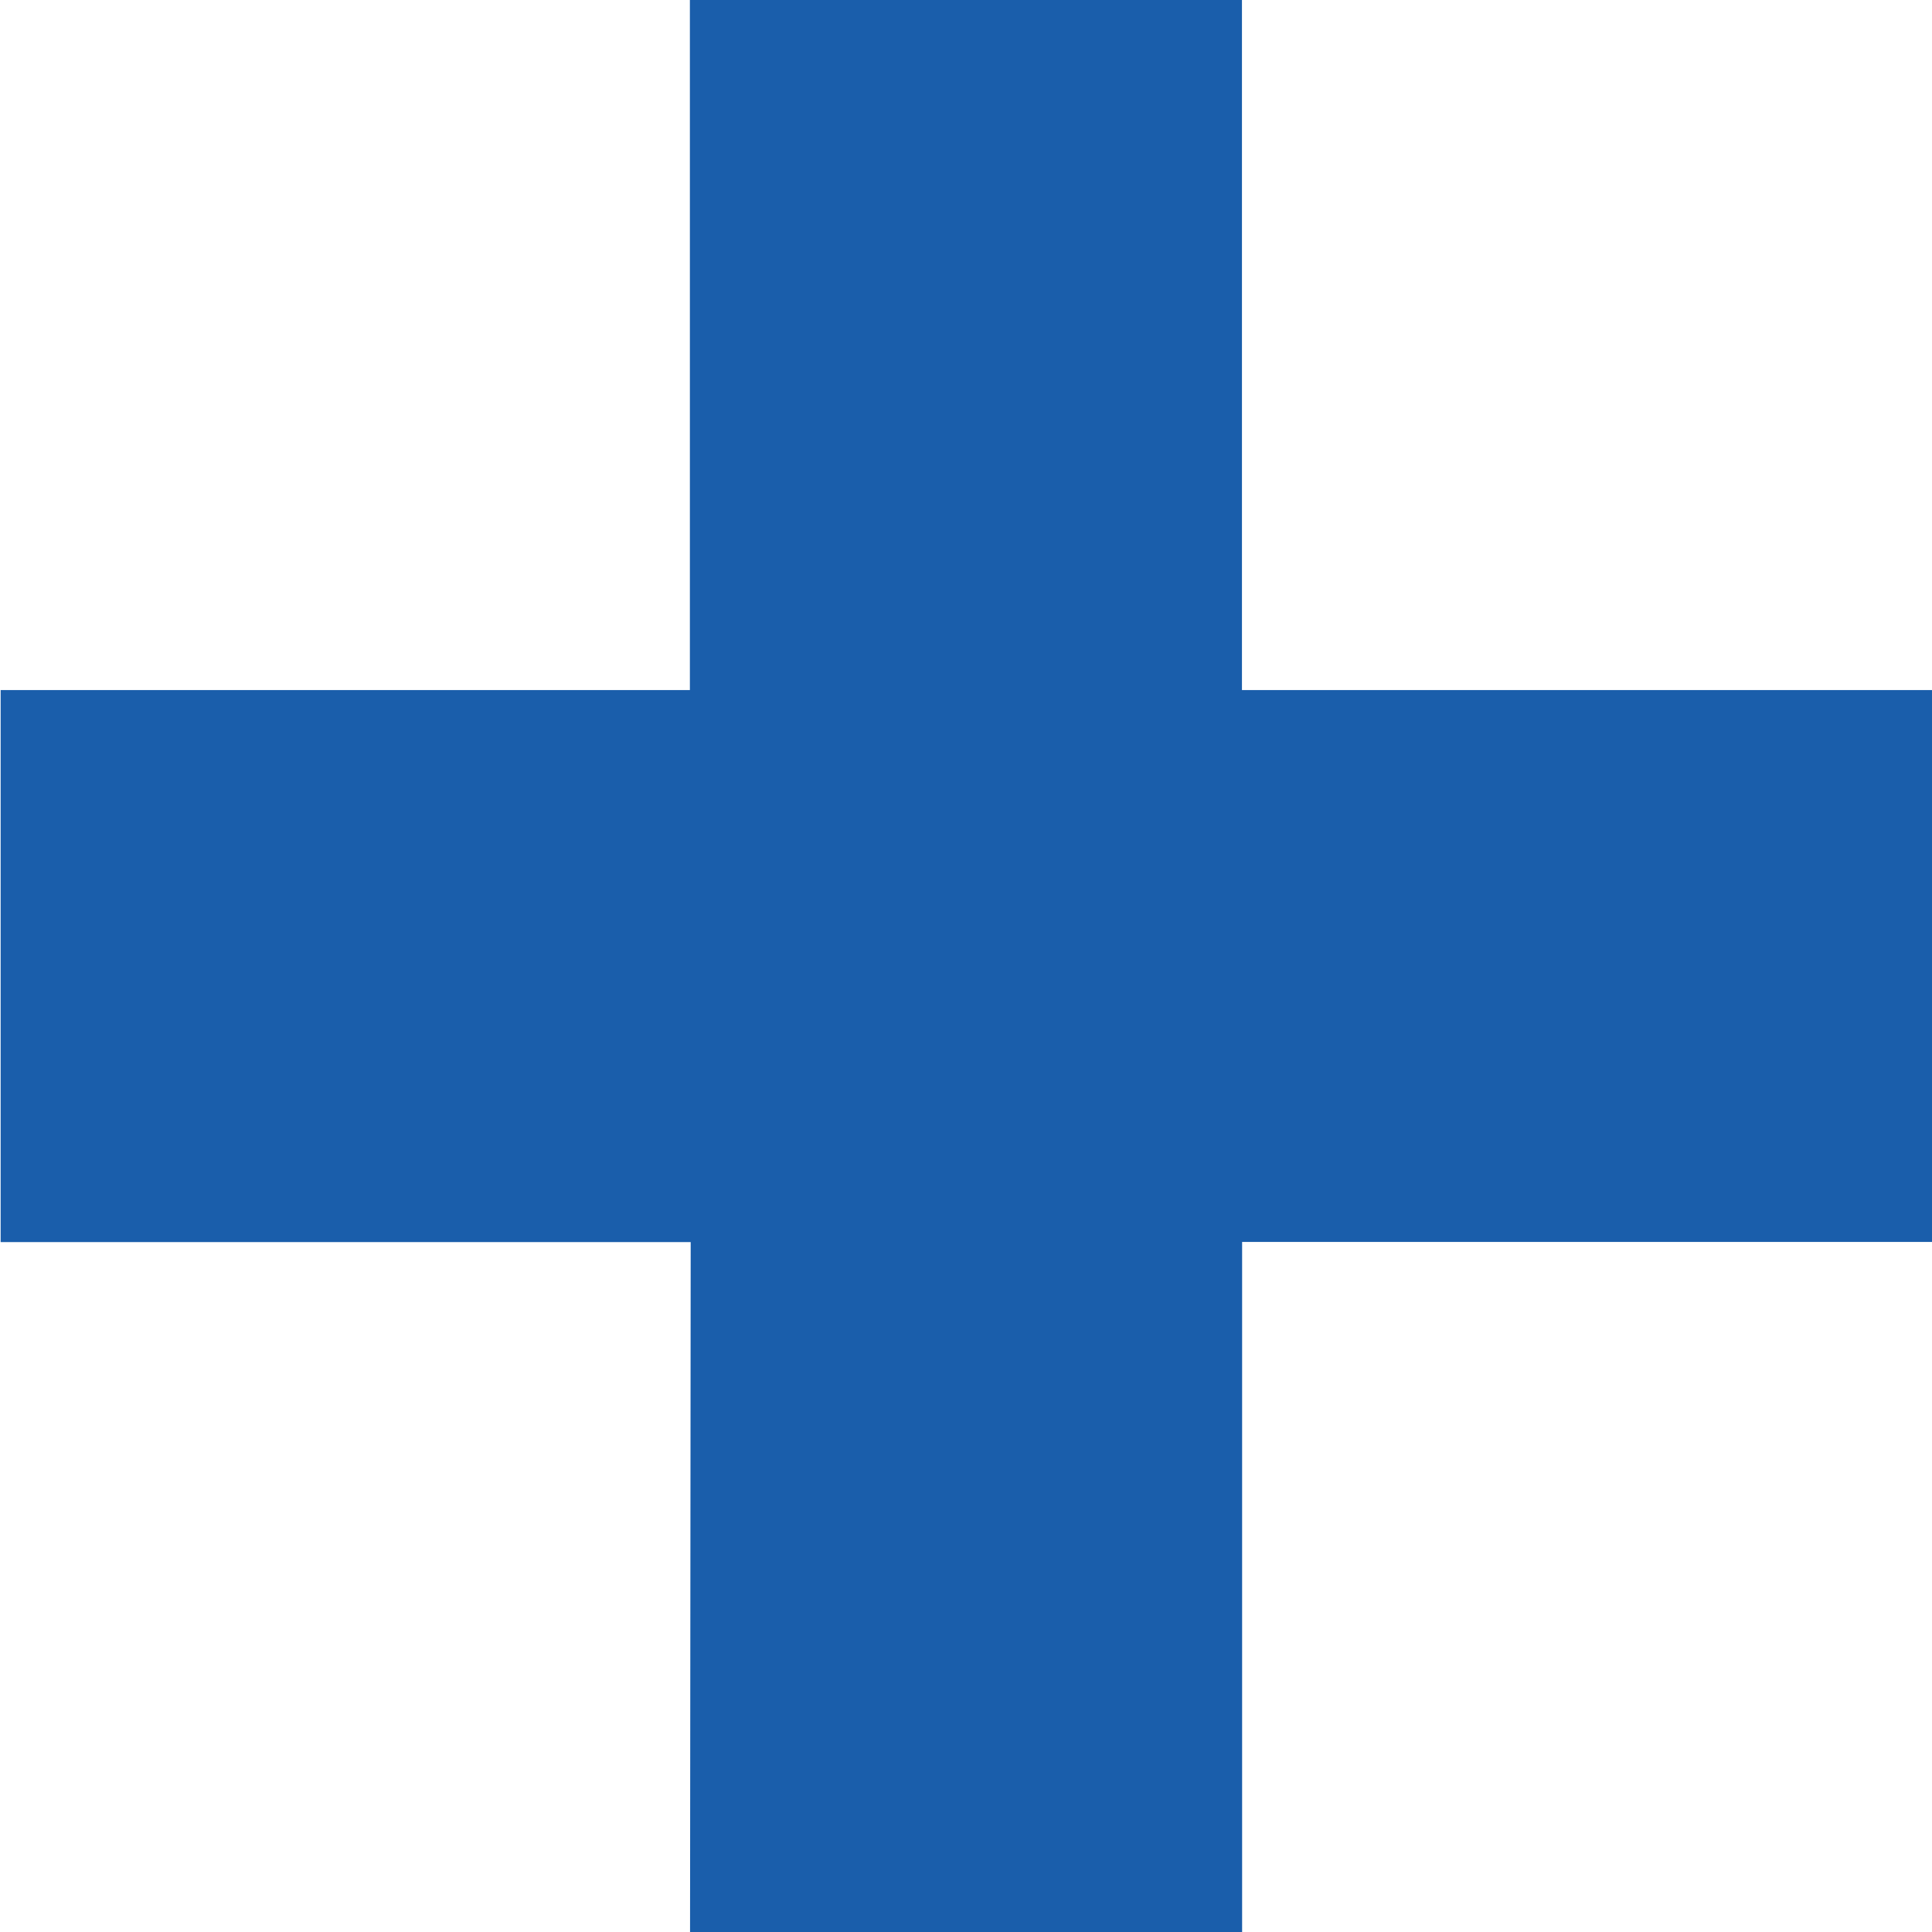 <svg xmlns="http://www.w3.org/2000/svg" width="12" height="12" viewBox="0 0 12 12">
  <path id="Trazado_1654" data-name="Trazado 1654" d="M-22.118-16.936h3.429v-4.286H-14.4V-24.65H-18.69v-4.286h-3.429v4.286H-26.4v3.429h4.286Z" transform="translate(26.404 28.936)" fill="#1a5eab"/>
</svg>
